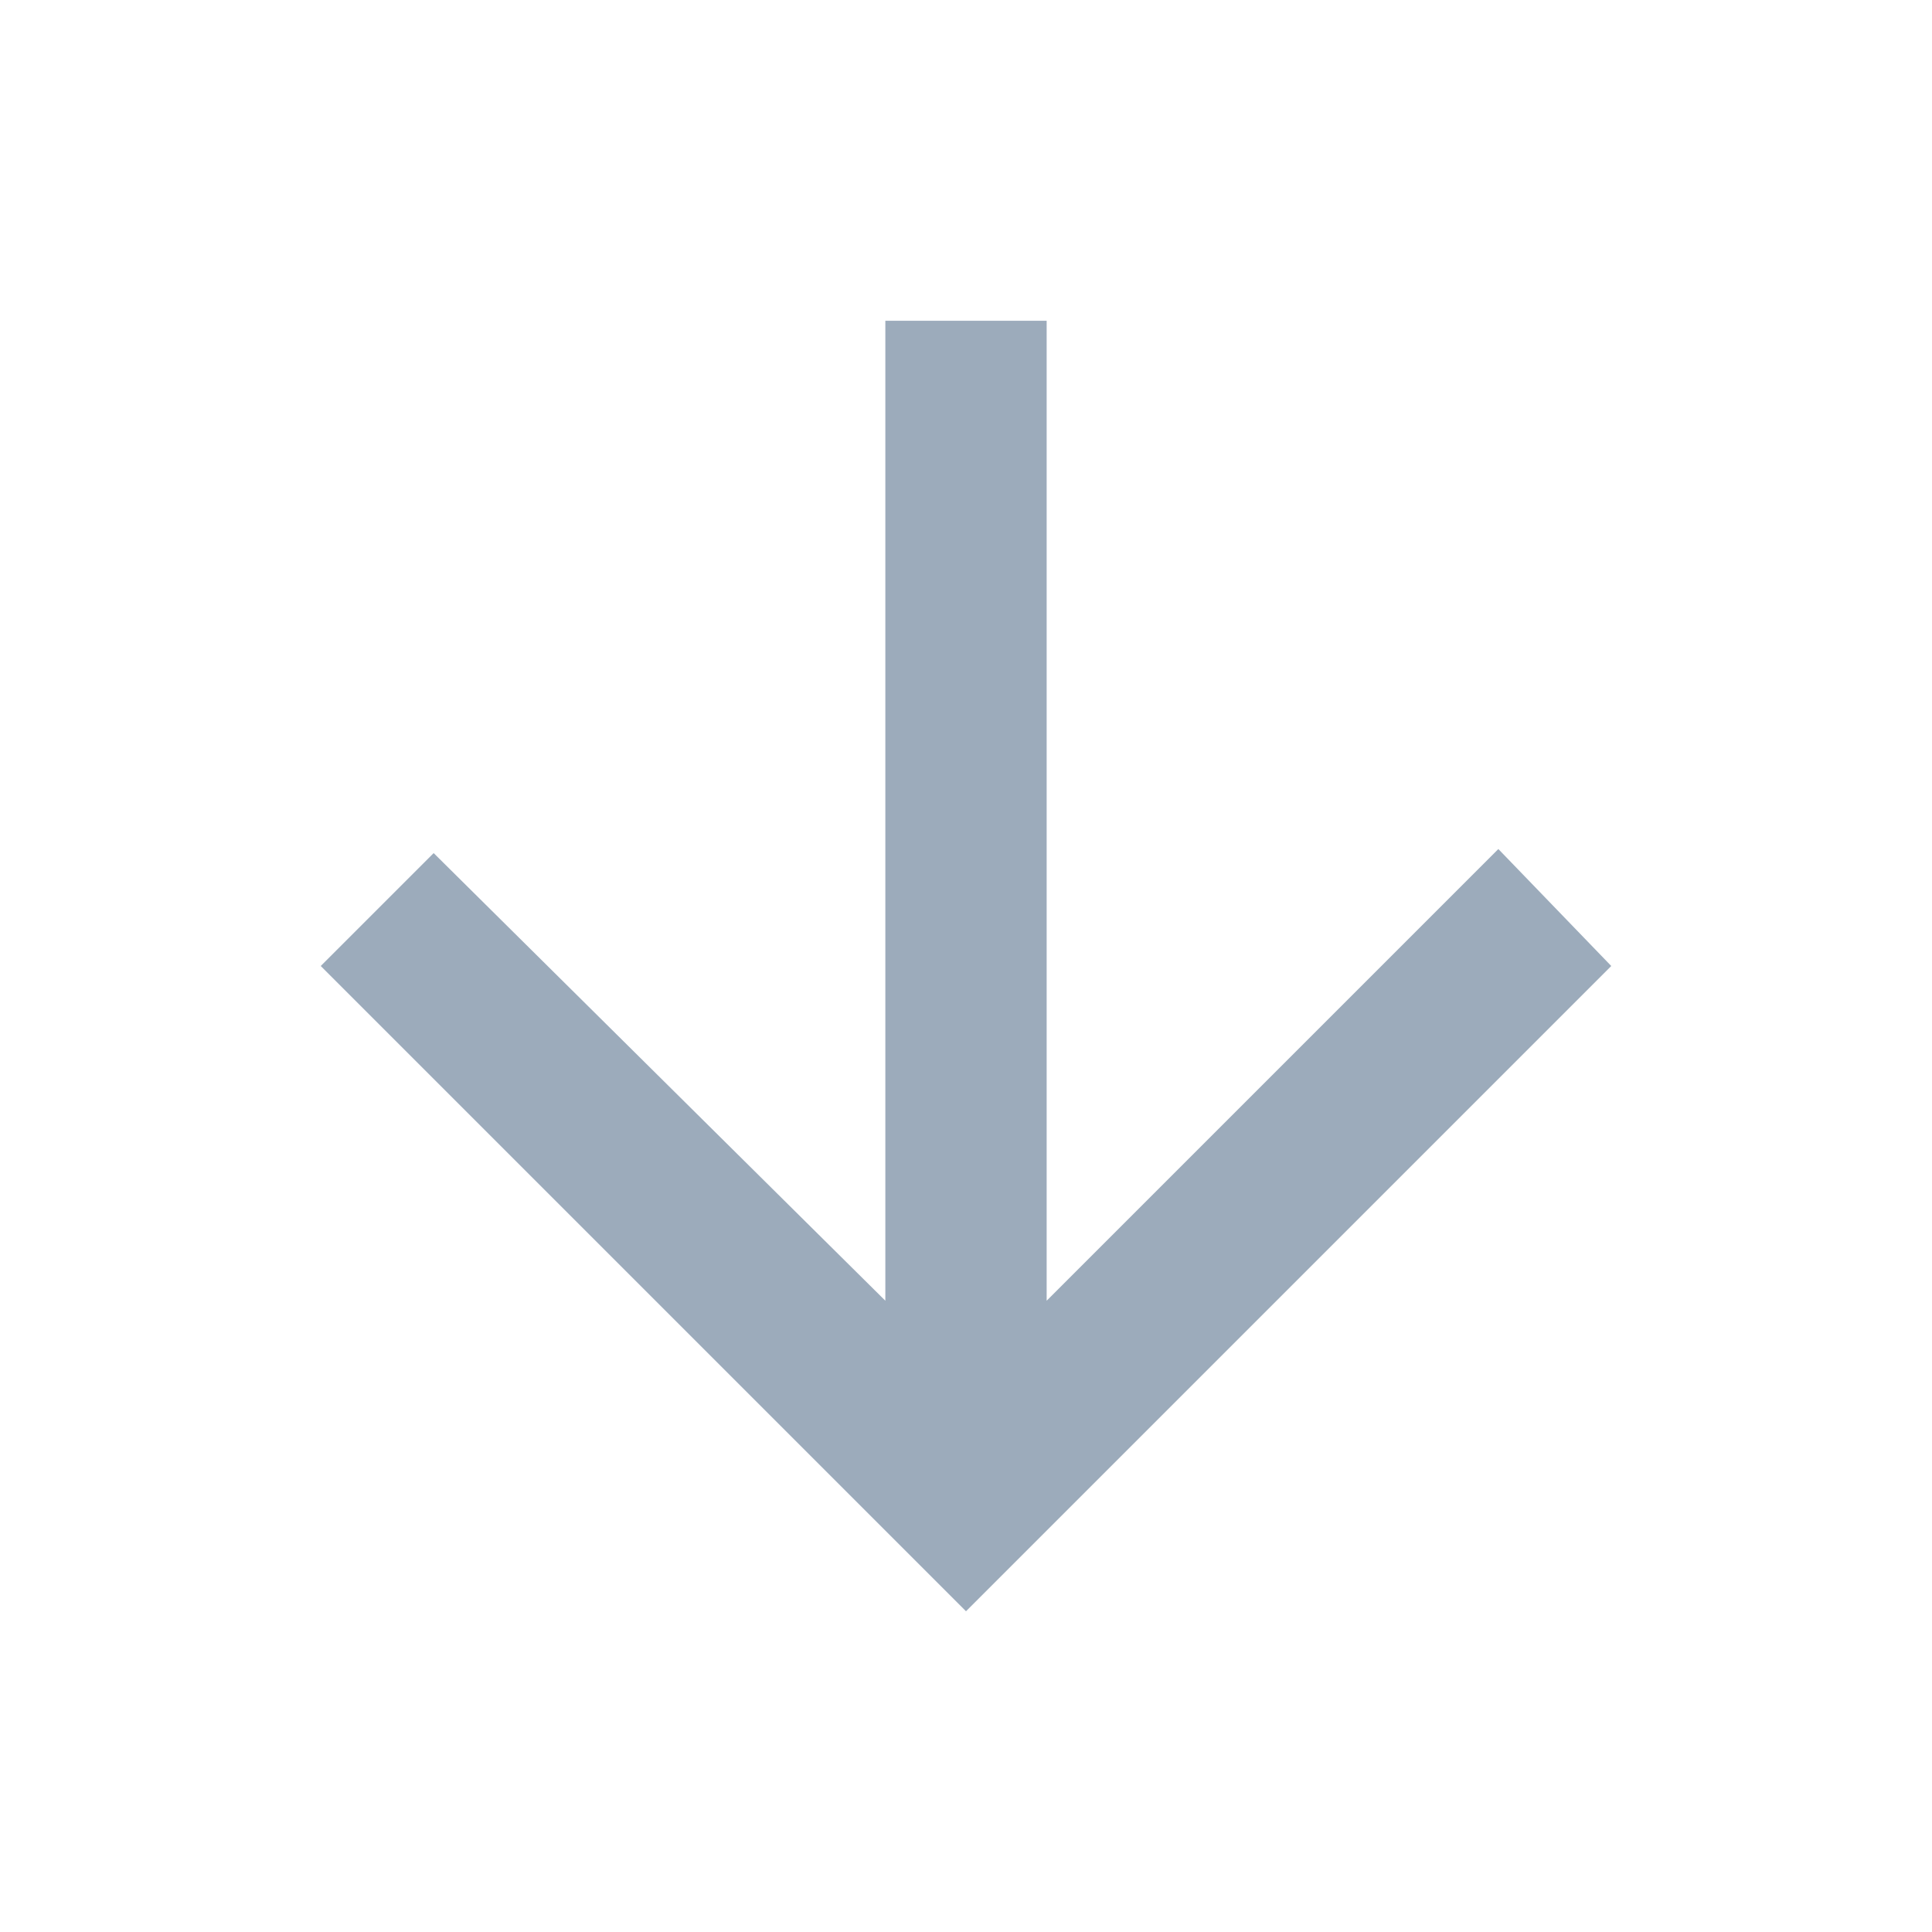 <svg stroke="#9cabbb" fill="#9cabbb" stroke-width="0" viewBox="0 0 512 512" class="icon undefined" height="1.1em" width="1.1em" xmlns="http://www.w3.org/2000/svg"><path d="M277.375 85v259.704l119.702-119.702L427 256 256 427 85 256l29.924-29.922 119.701 118.626V85h42.75z"></path></svg>